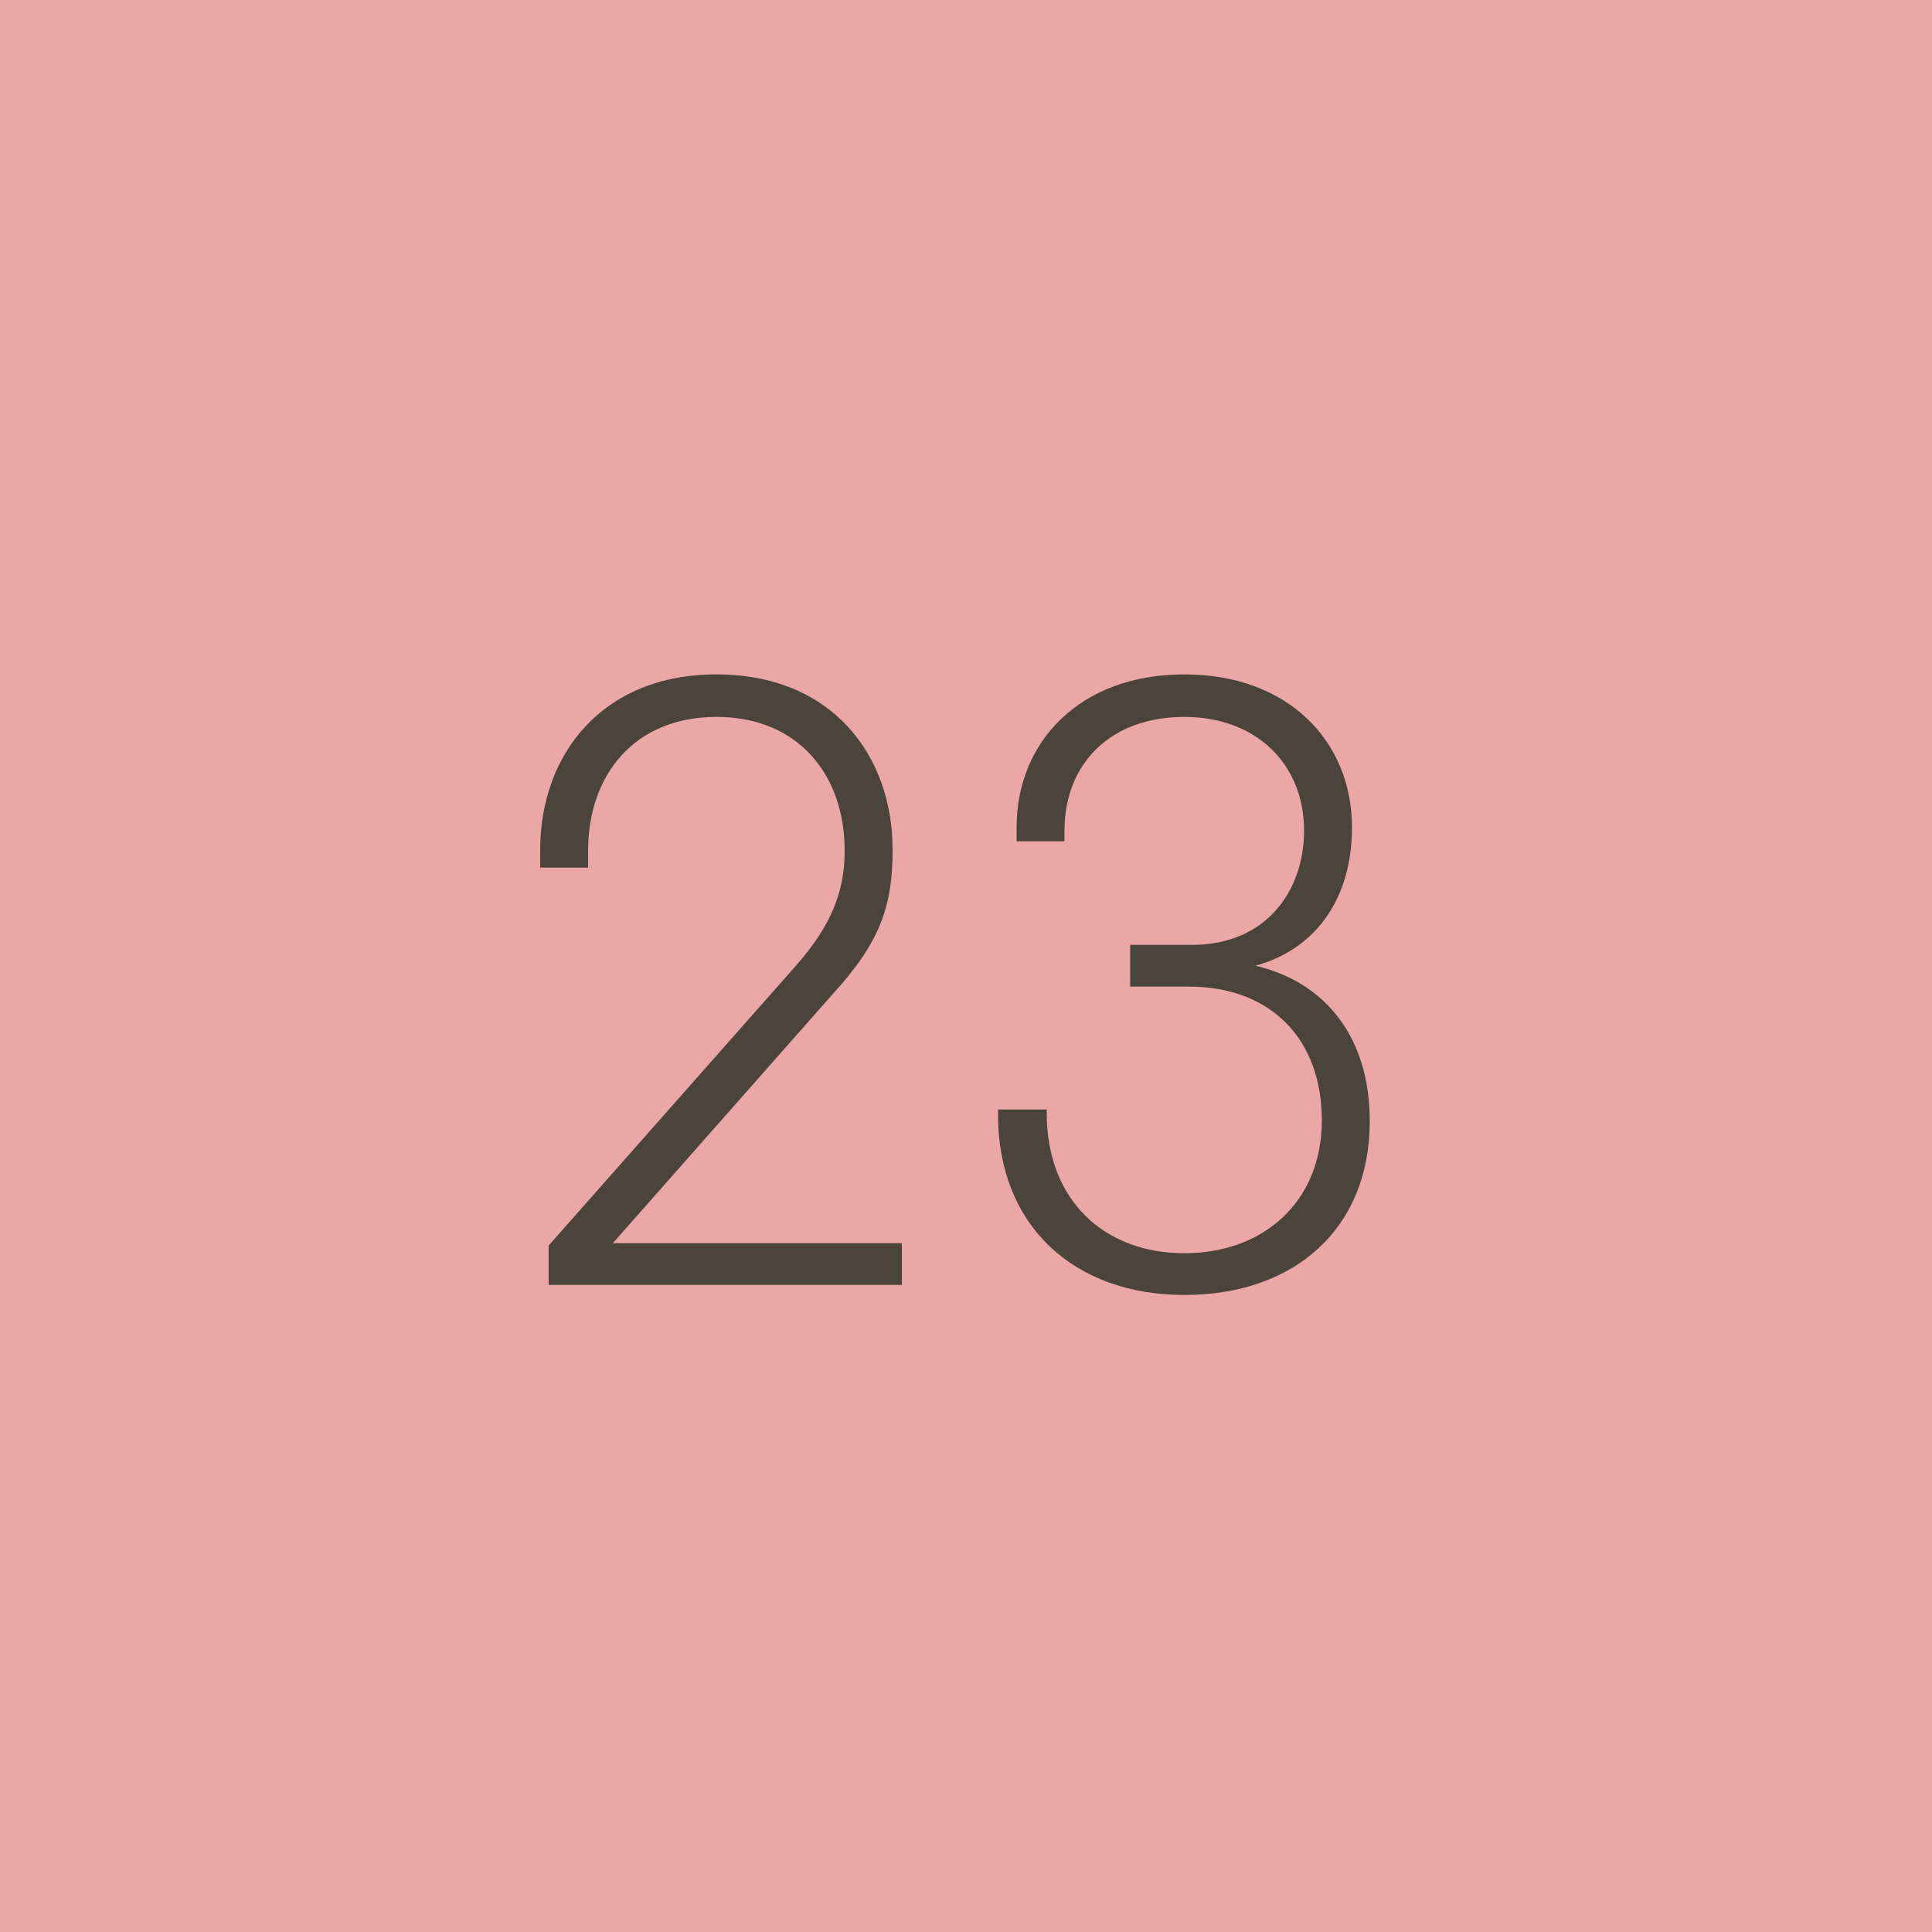 <svg width="60" height="60" viewBox="0 0 60 60" fill="none" xmlns="http://www.w3.org/2000/svg">
<path d="M0 0H60V60H0V0Z" fill="#EBA6A6"/>
<path d="M27.72 26.392C27.72 28.096 27.36 29.224 25.896 30.832L19.032 38.608H28.008V39.904H17.04V38.68L24.696 30.016C25.8 28.768 26.232 27.712 26.232 26.416C26.232 24.04 24.768 22.264 22.248 22.264C19.704 22.264 18.264 24.064 18.264 26.416V26.944H16.776V26.392C16.776 23.44 18.696 20.944 22.248 20.944C25.824 20.944 27.72 23.44 27.72 26.392Z" fill="#4B443B"/>
<path d="M41.051 34.792C41.051 32.296 39.491 30.64 36.923 30.64H35.099V29.344H37.019C39.323 29.344 40.499 27.664 40.499 25.792C40.499 23.728 39.011 22.264 36.779 22.264C34.475 22.264 33.059 23.728 33.059 25.792V26.128H31.571V25.696C31.571 23.032 33.539 20.944 36.779 20.944C40.019 20.944 41.987 23.032 41.987 25.696C41.987 27.856 40.907 29.464 38.987 29.992C41.075 30.472 42.539 32.128 42.539 34.816C42.539 38.152 40.211 40.216 36.779 40.216C33.347 40.216 30.995 38.056 30.995 34.624V34.456H32.507V34.576C32.507 37.288 34.307 38.92 36.779 38.92C39.251 38.92 41.051 37.312 41.051 34.792Z" fill="#4B443B"/>
</svg>
